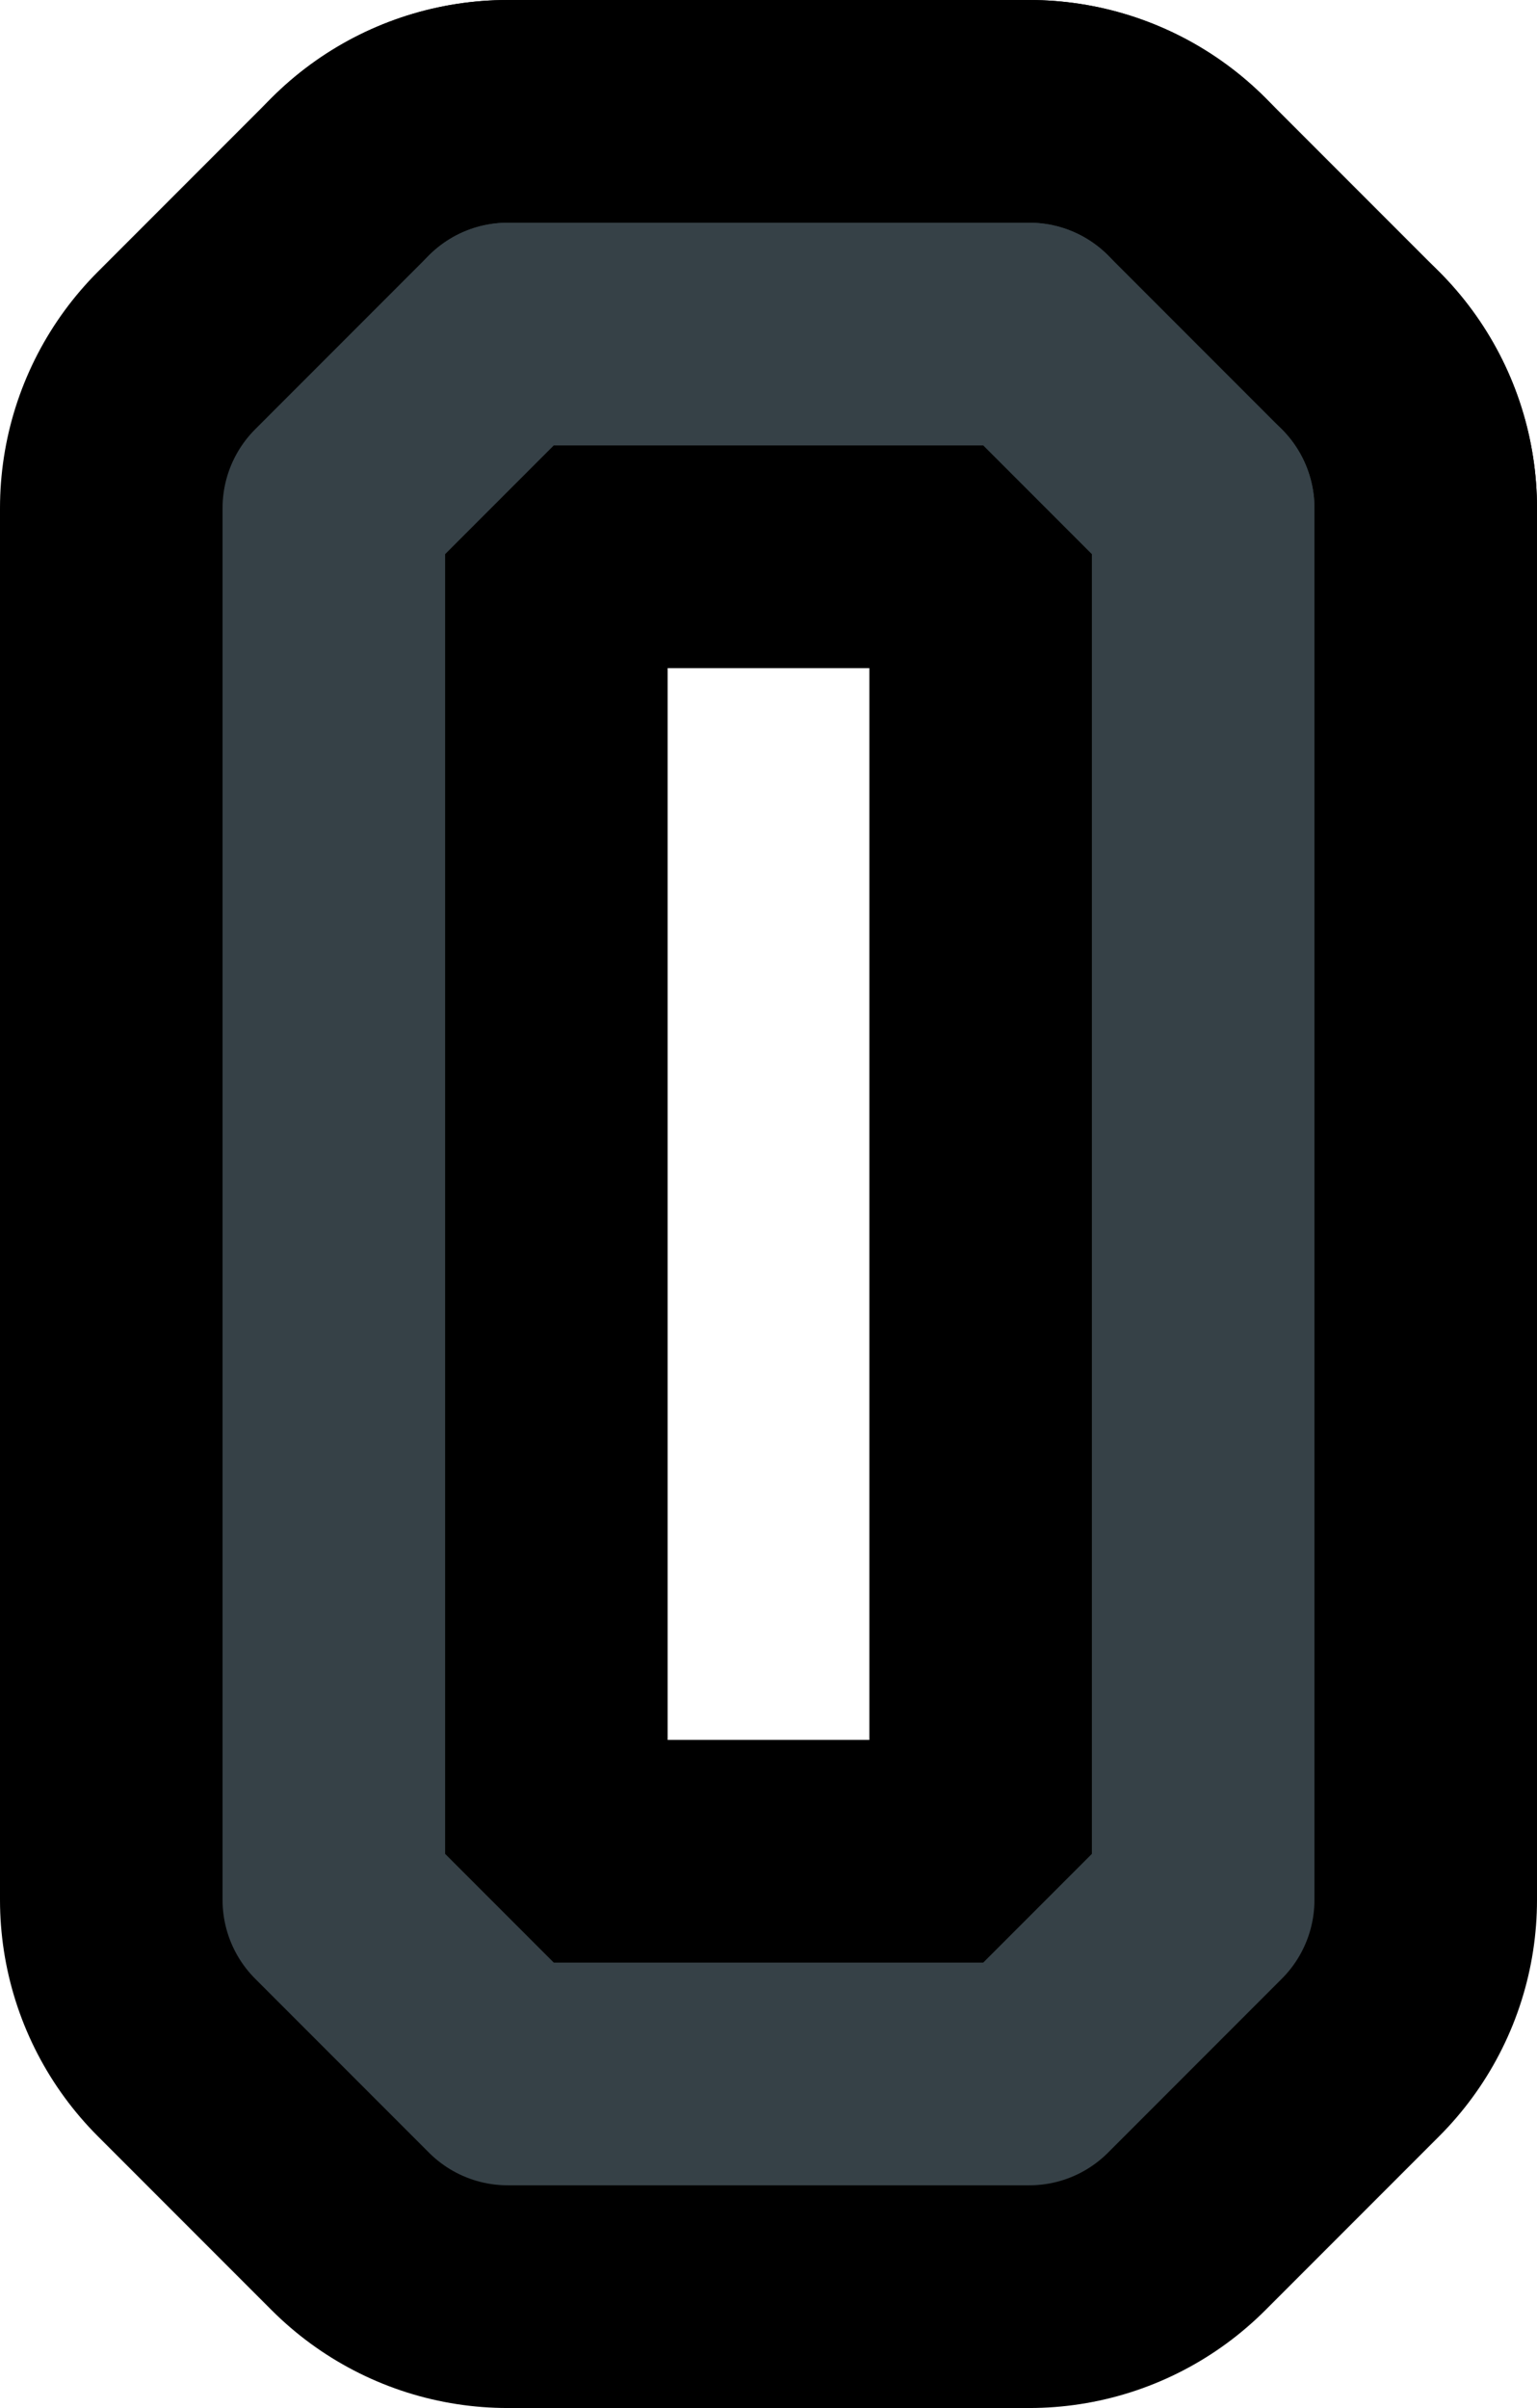 <?xml version="1.0" encoding="UTF-8"?>

<svg xmlns="http://www.w3.org/2000/svg" version="1.2" baseProfile="tiny" xml:space="preserve" style="shape-rendering:geometricPrecision; fill-rule:evenodd;" width="2.21mm" height="3.46mm" viewBox="-1.13 -1.73 2.21 3.46">
  <title>SAFCON00</title>
  <desc>contour label</desc>
  <rect style="stroke:black;stroke-width:0.32;display:none;" fill="none" x="-0.65" y="-1.25" height="2.5" width="1.25"/>
  <rect style="stroke:blue;stroke-width:0.32;display:none;" fill="none" x="-0.65" y="-1.25" height="2.5" width="1.25"/>
  <path d=" M -0.4,-1.25 L -0.65,-1 L -0.65,1 L -0.4,1.25 L 0.35,1.25 L 0.6,1 L 0.6,-1" style="stroke-linecap:round;stroke-linejoin:round;fill:none;stroke:#000000;" stroke-width="0.96" />
  <path d=" M 0.35,-1.25 L -0.4,-1.25" style="stroke-linecap:round;stroke-linejoin:round;fill:none;stroke:#000000;" stroke-width="0.96" />
  <path d=" M 0.6,-1 L 0.35,-1.25" style="stroke-linecap:round;stroke-linejoin:round;fill:none;stroke:#000000;" stroke-width="0.96" />
  <path d=" M -0.4,-1.25 L -0.65,-1 L -0.65,1 L -0.4,1.25 L 0.35,1.25 L 0.6,1 L 0.6,-1" style="stroke-linecap:round;stroke-linejoin:round;fill:none;stroke:#364147;" stroke-width="0.32" />
  <path d=" M 0.35,-1.25 L -0.4,-1.25" style="stroke-linecap:round;stroke-linejoin:round;fill:none;stroke:#364147;" stroke-width="0.32" />
  <path d=" M 0.6,-1 L 0.35,-1.25" style="stroke-linecap:round;stroke-linejoin:round;fill:none;stroke:#364147;" stroke-width="0.32" />
  <circle style="stroke:red;stroke-width:0.64;display:none;" fill="none" cx="0" cy="0" r="1"/>
</svg>
